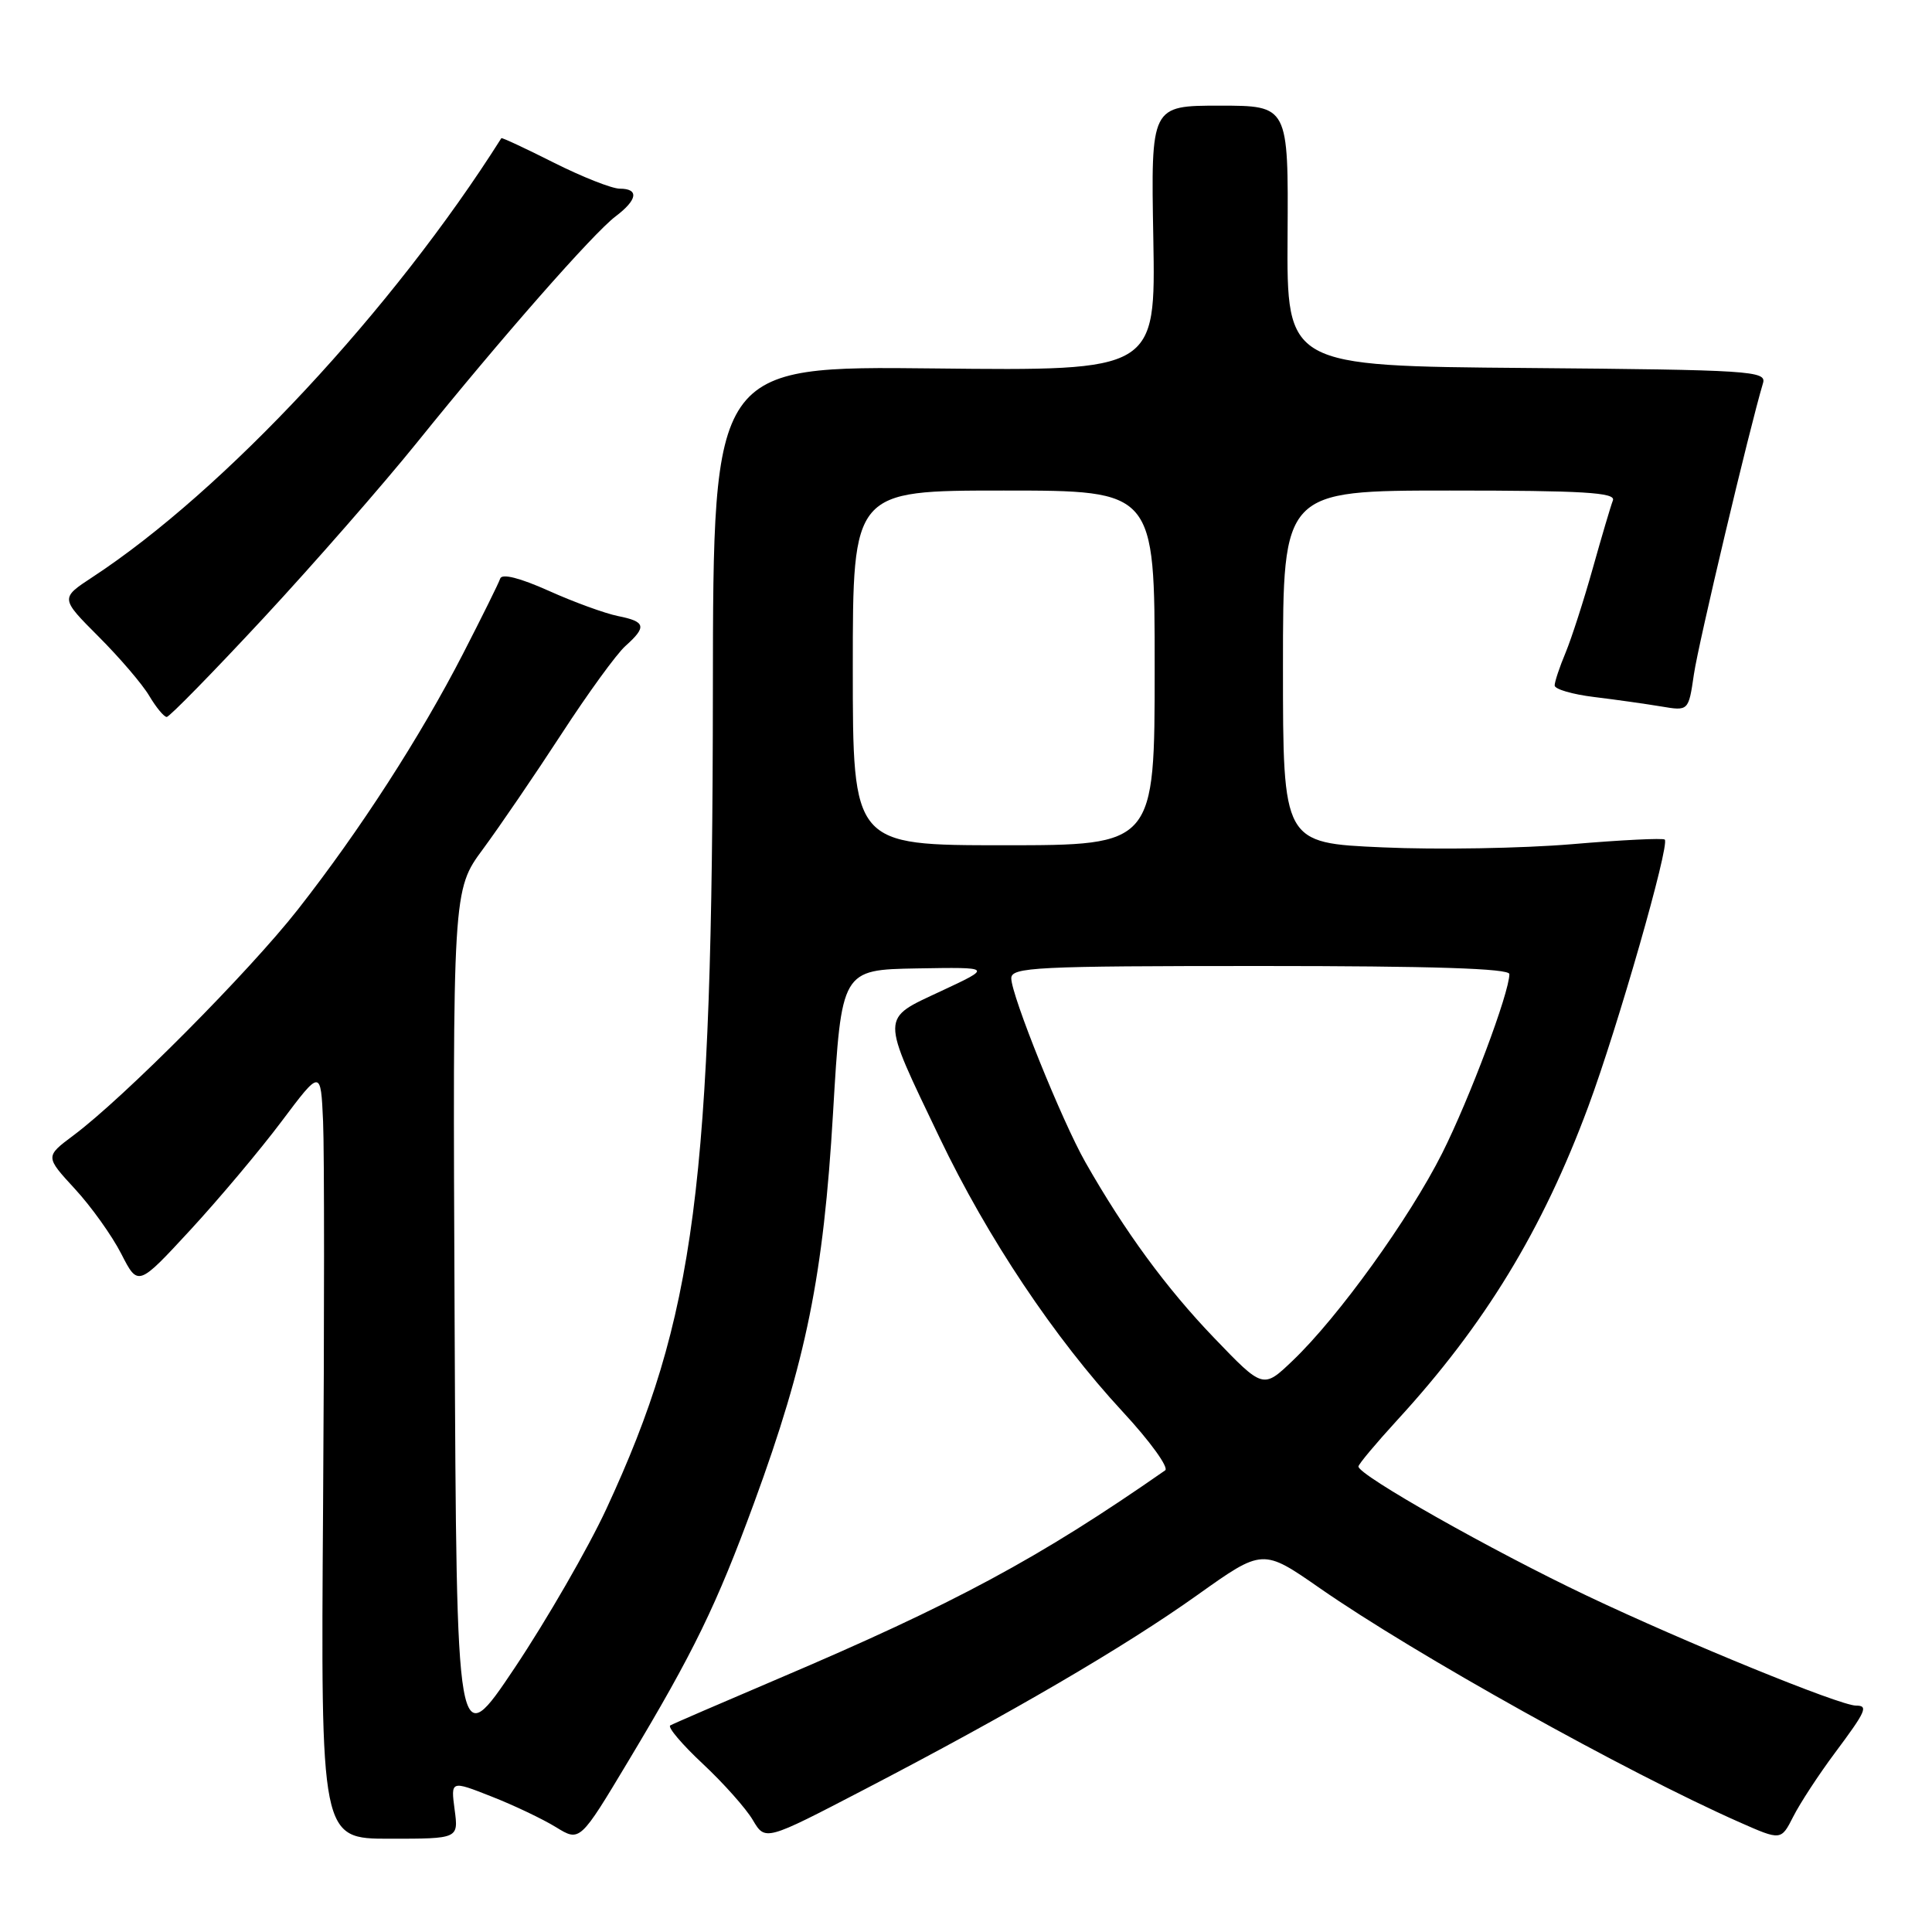 <?xml version="1.0" encoding="UTF-8" standalone="no"?>
<!DOCTYPE svg PUBLIC "-//W3C//DTD SVG 1.1//EN" "http://www.w3.org/Graphics/SVG/1.1/DTD/svg11.dtd" >
<svg xmlns="http://www.w3.org/2000/svg" xmlns:xlink="http://www.w3.org/1999/xlink" version="1.1" viewBox="0 0 256 256">
 <g >
 <path fill="currentColor"
d=" M 60.24 239.78 C 59.73 235.92 59.73 235.92 65.11 238.04 C 68.08 239.20 71.93 241.04 73.67 242.11 C 76.84 244.06 76.84 244.06 83.30 233.28 C 91.90 218.95 94.95 212.69 99.93 199.11 C 106.83 180.29 109.12 169.00 110.38 147.50 C 111.50 128.50 111.50 128.50 121.50 128.32 C 131.50 128.15 131.50 128.15 124.71 131.32 C 116.62 135.11 116.63 134.29 124.49 150.73 C 130.86 164.04 139.70 177.27 148.77 187.07 C 152.39 190.97 154.91 194.47 154.39 194.83 C 137.68 206.48 126.51 212.49 103.00 222.49 C 95.58 225.65 89.19 228.41 88.81 228.63 C 88.44 228.86 90.37 231.14 93.12 233.71 C 95.86 236.27 98.85 239.63 99.75 241.16 C 101.40 243.95 101.40 243.95 114.45 237.16 C 133.95 227.02 149.00 218.23 158.67 211.34 C 167.32 205.18 167.32 205.18 174.91 210.46 C 187.48 219.20 215.49 234.82 230.50 241.46 C 236.00 243.89 236.00 243.89 237.62 240.70 C 238.51 238.94 240.98 235.16 243.12 232.29 C 247.28 226.71 247.60 226.00 245.92 226.00 C 243.81 226.00 223.27 217.62 210.29 211.45 C 197.67 205.46 180.00 195.47 180.00 194.32 C 180.00 194.02 182.33 191.24 185.17 188.14 C 196.75 175.52 204.39 162.97 210.45 146.64 C 214.34 136.17 221.28 111.94 220.59 111.25 C 220.36 111.03 214.82 111.30 208.28 111.86 C 201.73 112.41 190.45 112.61 183.19 112.28 C 170.00 111.70 170.00 111.70 170.00 88.35 C 170.00 65.00 170.00 65.00 192.11 65.00 C 209.81 65.00 214.11 65.26 213.72 66.30 C 213.44 67.01 212.24 71.07 211.05 75.31 C 209.86 79.55 208.24 84.57 207.45 86.48 C 206.65 88.38 206.00 90.34 206.00 90.83 C 206.00 91.32 208.36 92.01 211.25 92.36 C 214.14 92.71 218.13 93.28 220.12 93.61 C 223.74 94.22 223.74 94.22 224.45 89.36 C 225.03 85.33 231.81 56.77 233.61 50.76 C 234.09 49.15 231.98 49.01 202.31 48.76 C 170.50 48.50 170.50 48.50 170.61 31.25 C 170.72 14.00 170.72 14.00 161.61 14.00 C 152.50 14.00 152.50 14.00 152.82 31.57 C 153.13 49.14 153.13 49.14 123.82 48.82 C 94.50 48.50 94.50 48.50 94.46 91.50 C 94.41 157.22 92.15 174.49 80.33 199.97 C 77.91 205.17 72.46 214.62 68.22 220.97 C 60.50 232.50 60.50 232.50 60.24 175.22 C 59.98 117.94 59.98 117.94 64.01 112.49 C 66.22 109.49 70.89 102.65 74.39 97.27 C 77.88 91.90 81.70 86.64 82.87 85.60 C 85.73 83.04 85.56 82.36 81.88 81.63 C 80.16 81.28 76.03 79.78 72.70 78.28 C 68.88 76.57 66.51 75.97 66.28 76.66 C 66.08 77.27 63.86 81.75 61.35 86.63 C 55.71 97.60 47.71 110.00 39.48 120.50 C 33.04 128.72 16.42 145.45 9.74 150.44 C 5.98 153.25 5.98 153.25 9.92 157.53 C 12.09 159.88 14.85 163.75 16.07 166.14 C 18.29 170.48 18.29 170.48 25.21 162.99 C 29.01 158.87 34.46 152.39 37.31 148.59 C 42.50 141.68 42.50 141.68 42.81 148.59 C 42.98 152.39 42.98 175.33 42.81 199.57 C 42.50 243.64 42.50 243.64 51.63 243.64 C 60.76 243.64 60.76 243.64 60.24 239.78 Z  M 34.92 81.89 C 41.61 74.68 50.76 64.21 55.25 58.64 C 66.38 44.83 78.62 30.89 81.57 28.67 C 84.48 26.47 84.70 25.00 82.12 25.00 C 81.09 25.00 77.16 23.45 73.40 21.56 C 69.63 19.66 66.50 18.20 66.43 18.31 C 52.11 40.98 29.70 65.04 12.24 76.48 C 7.99 79.27 7.99 79.27 13.06 84.35 C 15.85 87.14 18.88 90.68 19.78 92.21 C 20.69 93.74 21.73 95.00 22.09 95.00 C 22.45 95.00 28.22 89.10 34.92 81.89 Z  M 160.87 177.27 C 154.54 170.68 149.04 163.18 143.82 154.00 C 140.71 148.53 134.00 131.88 134.00 129.63 C 134.00 128.16 137.20 128.00 167.00 128.00 C 189.84 128.00 200.00 128.33 200.00 129.07 C 200.00 131.53 194.72 145.59 191.10 152.80 C 186.76 161.43 177.35 174.50 171.31 180.27 C 167.37 184.04 167.37 184.04 160.87 177.27 Z  M 113.00 88.50 C 113.00 65.00 113.00 65.00 133.00 65.00 C 153.00 65.00 153.00 65.00 153.00 88.50 C 153.00 112.00 153.00 112.00 133.00 112.00 C 113.00 112.00 113.00 112.00 113.00 88.50 Z "/>
</g>
</svg>